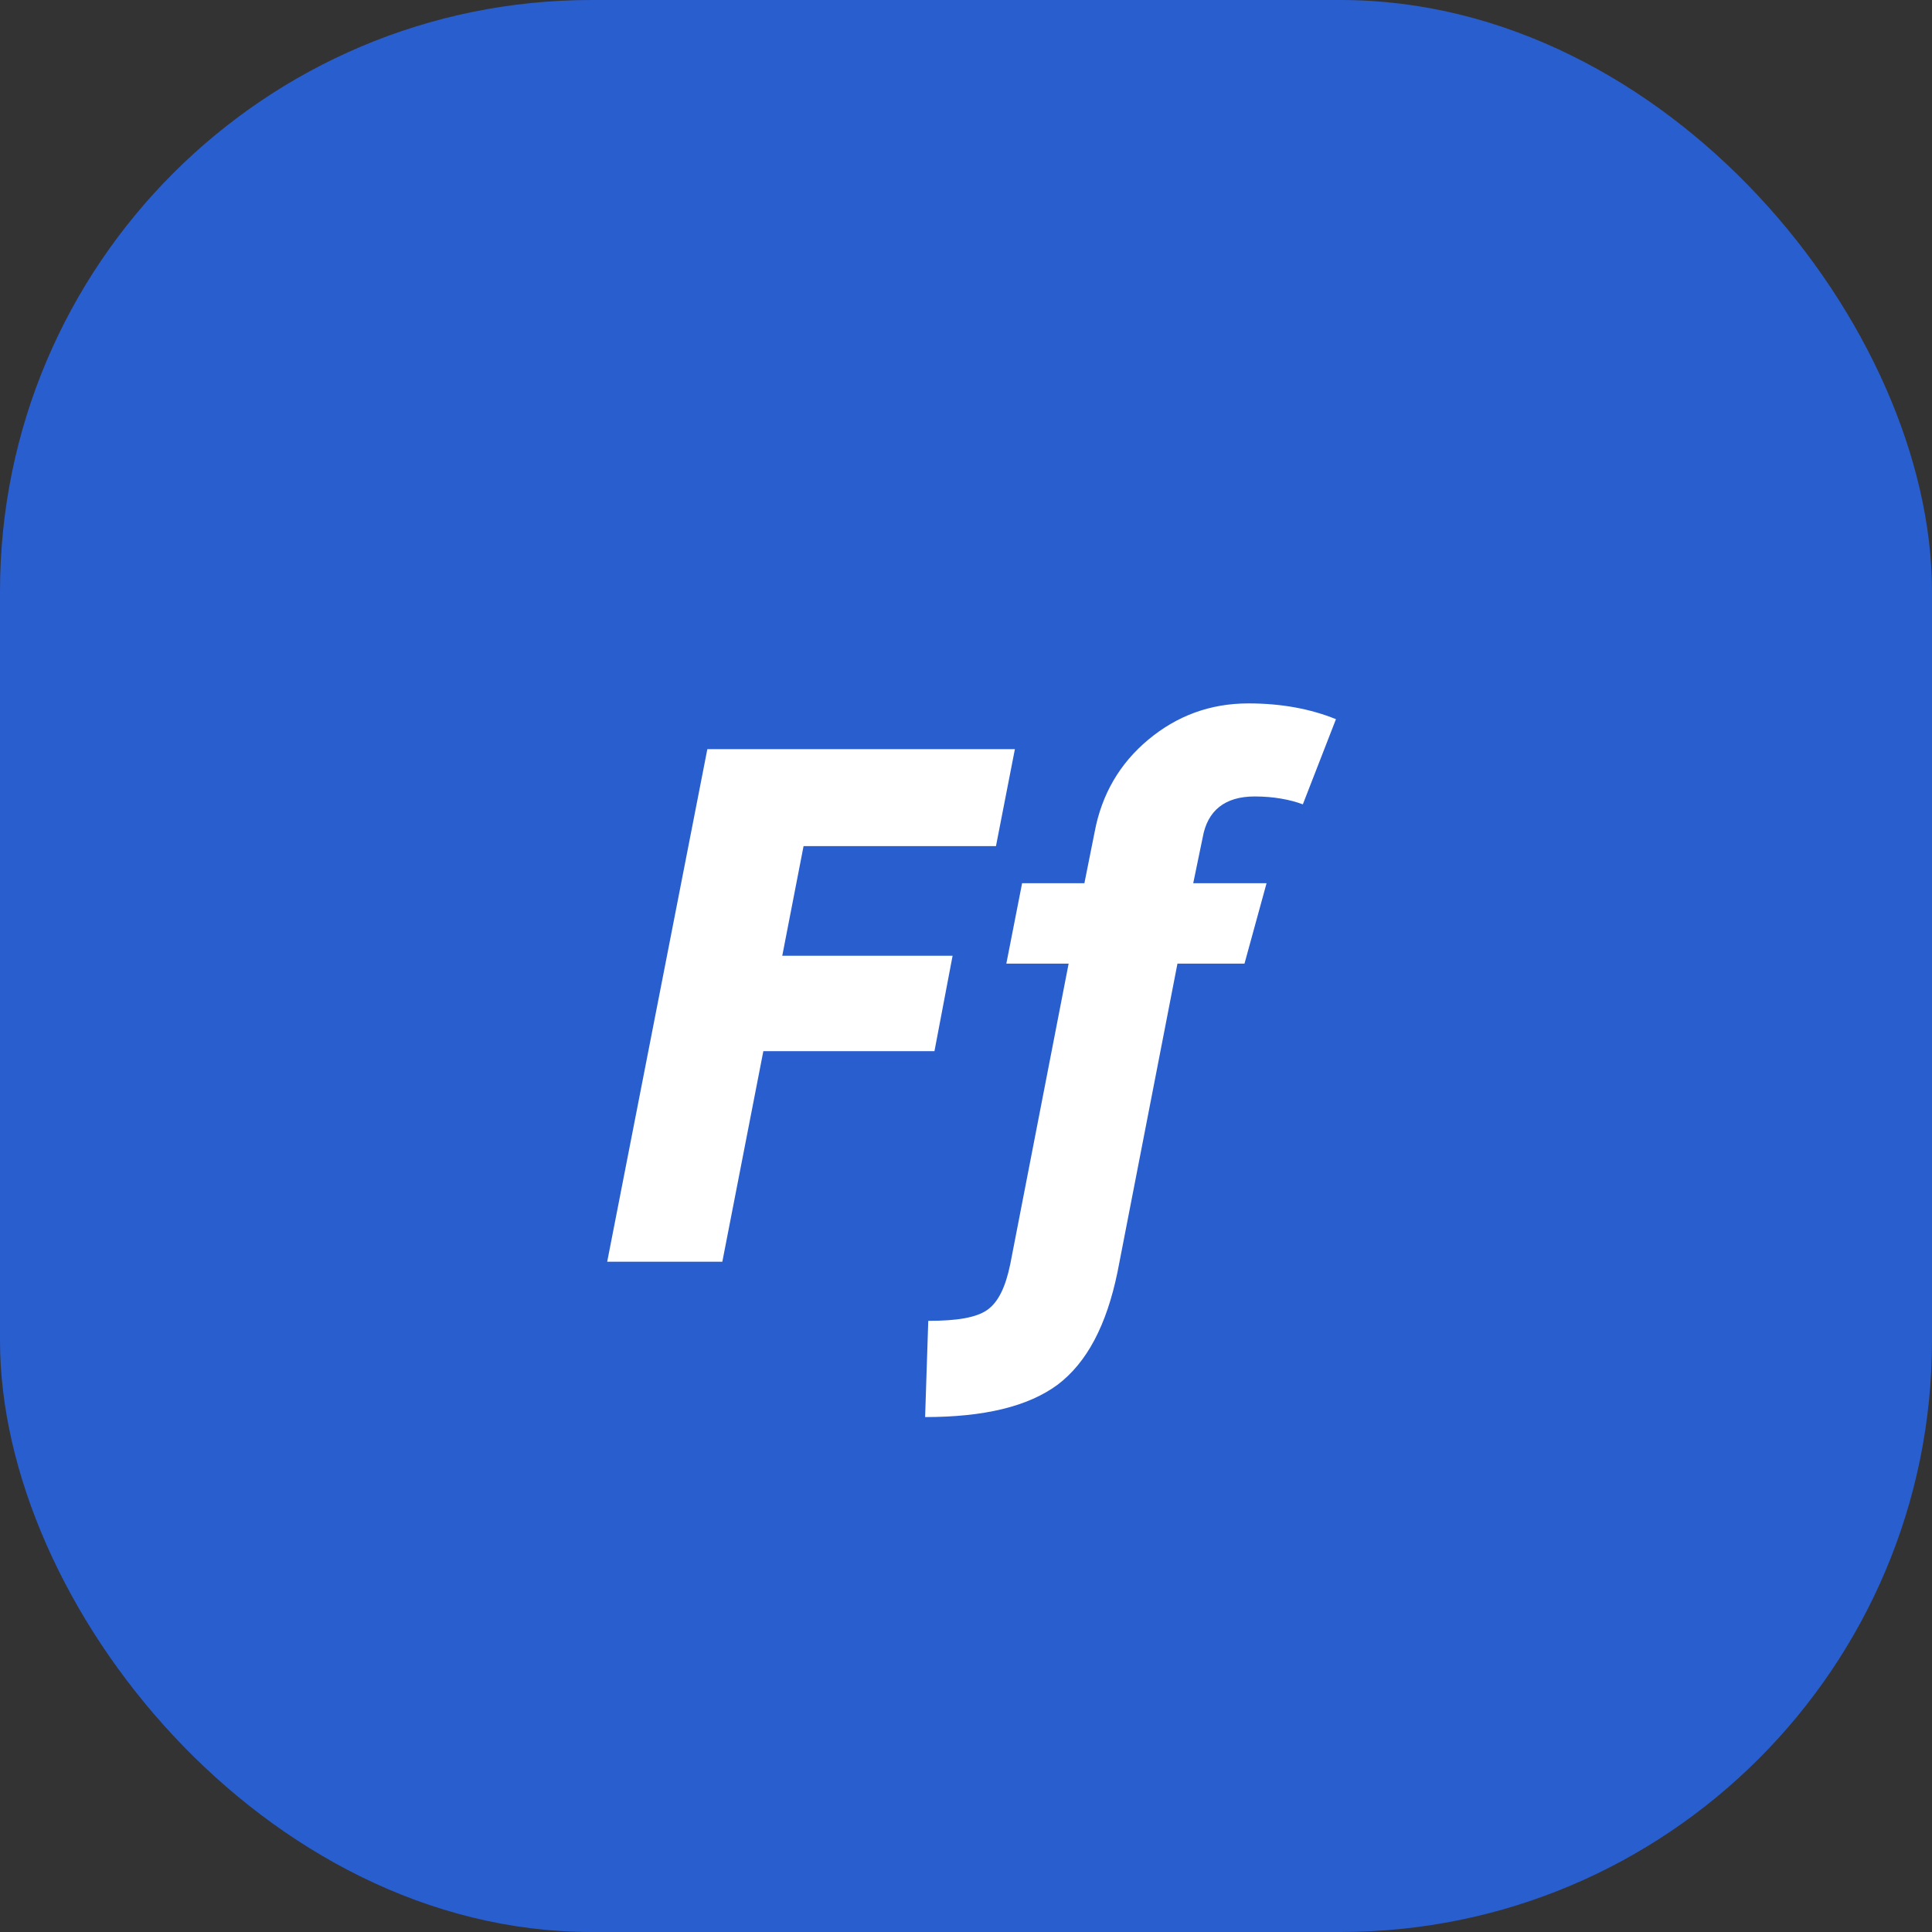 <svg width="49" height="49" viewBox="0 0 49 49" fill="none" xmlns="http://www.w3.org/2000/svg">
<rect x="0" y="0" width="49" height="49" fill="#333333" stroke="none"/>
<rect width="49" height="49" rx="15" fill="#295ECF"/>
<path d="M15.4 32H18.32L19.36 26.66H23.7L24.16 24.24H19.84L20.38 21.46H25.26L25.74 19H17.94L15.4 32ZM25.623 32.06C25.503 32.64 25.323 33.02 25.043 33.22C24.763 33.42 24.263 33.5 23.543 33.5L23.463 35.94C24.943 35.94 26.063 35.68 26.823 35.12C27.563 34.56 28.063 33.62 28.343 32.26L29.863 24.44H31.563L32.123 22.4H30.263L30.503 21.24C30.623 20.56 31.063 20.2 31.823 20.2C32.303 20.2 32.723 20.28 33.043 20.4L33.883 18.24C33.243 17.98 32.503 17.84 31.663 17.84C30.683 17.84 29.843 18.16 29.123 18.76C28.403 19.36 27.943 20.14 27.763 21.1L27.503 22.4H25.923L25.523 24.44H27.103L25.623 32.06Z" fill="white"/>
</svg>
